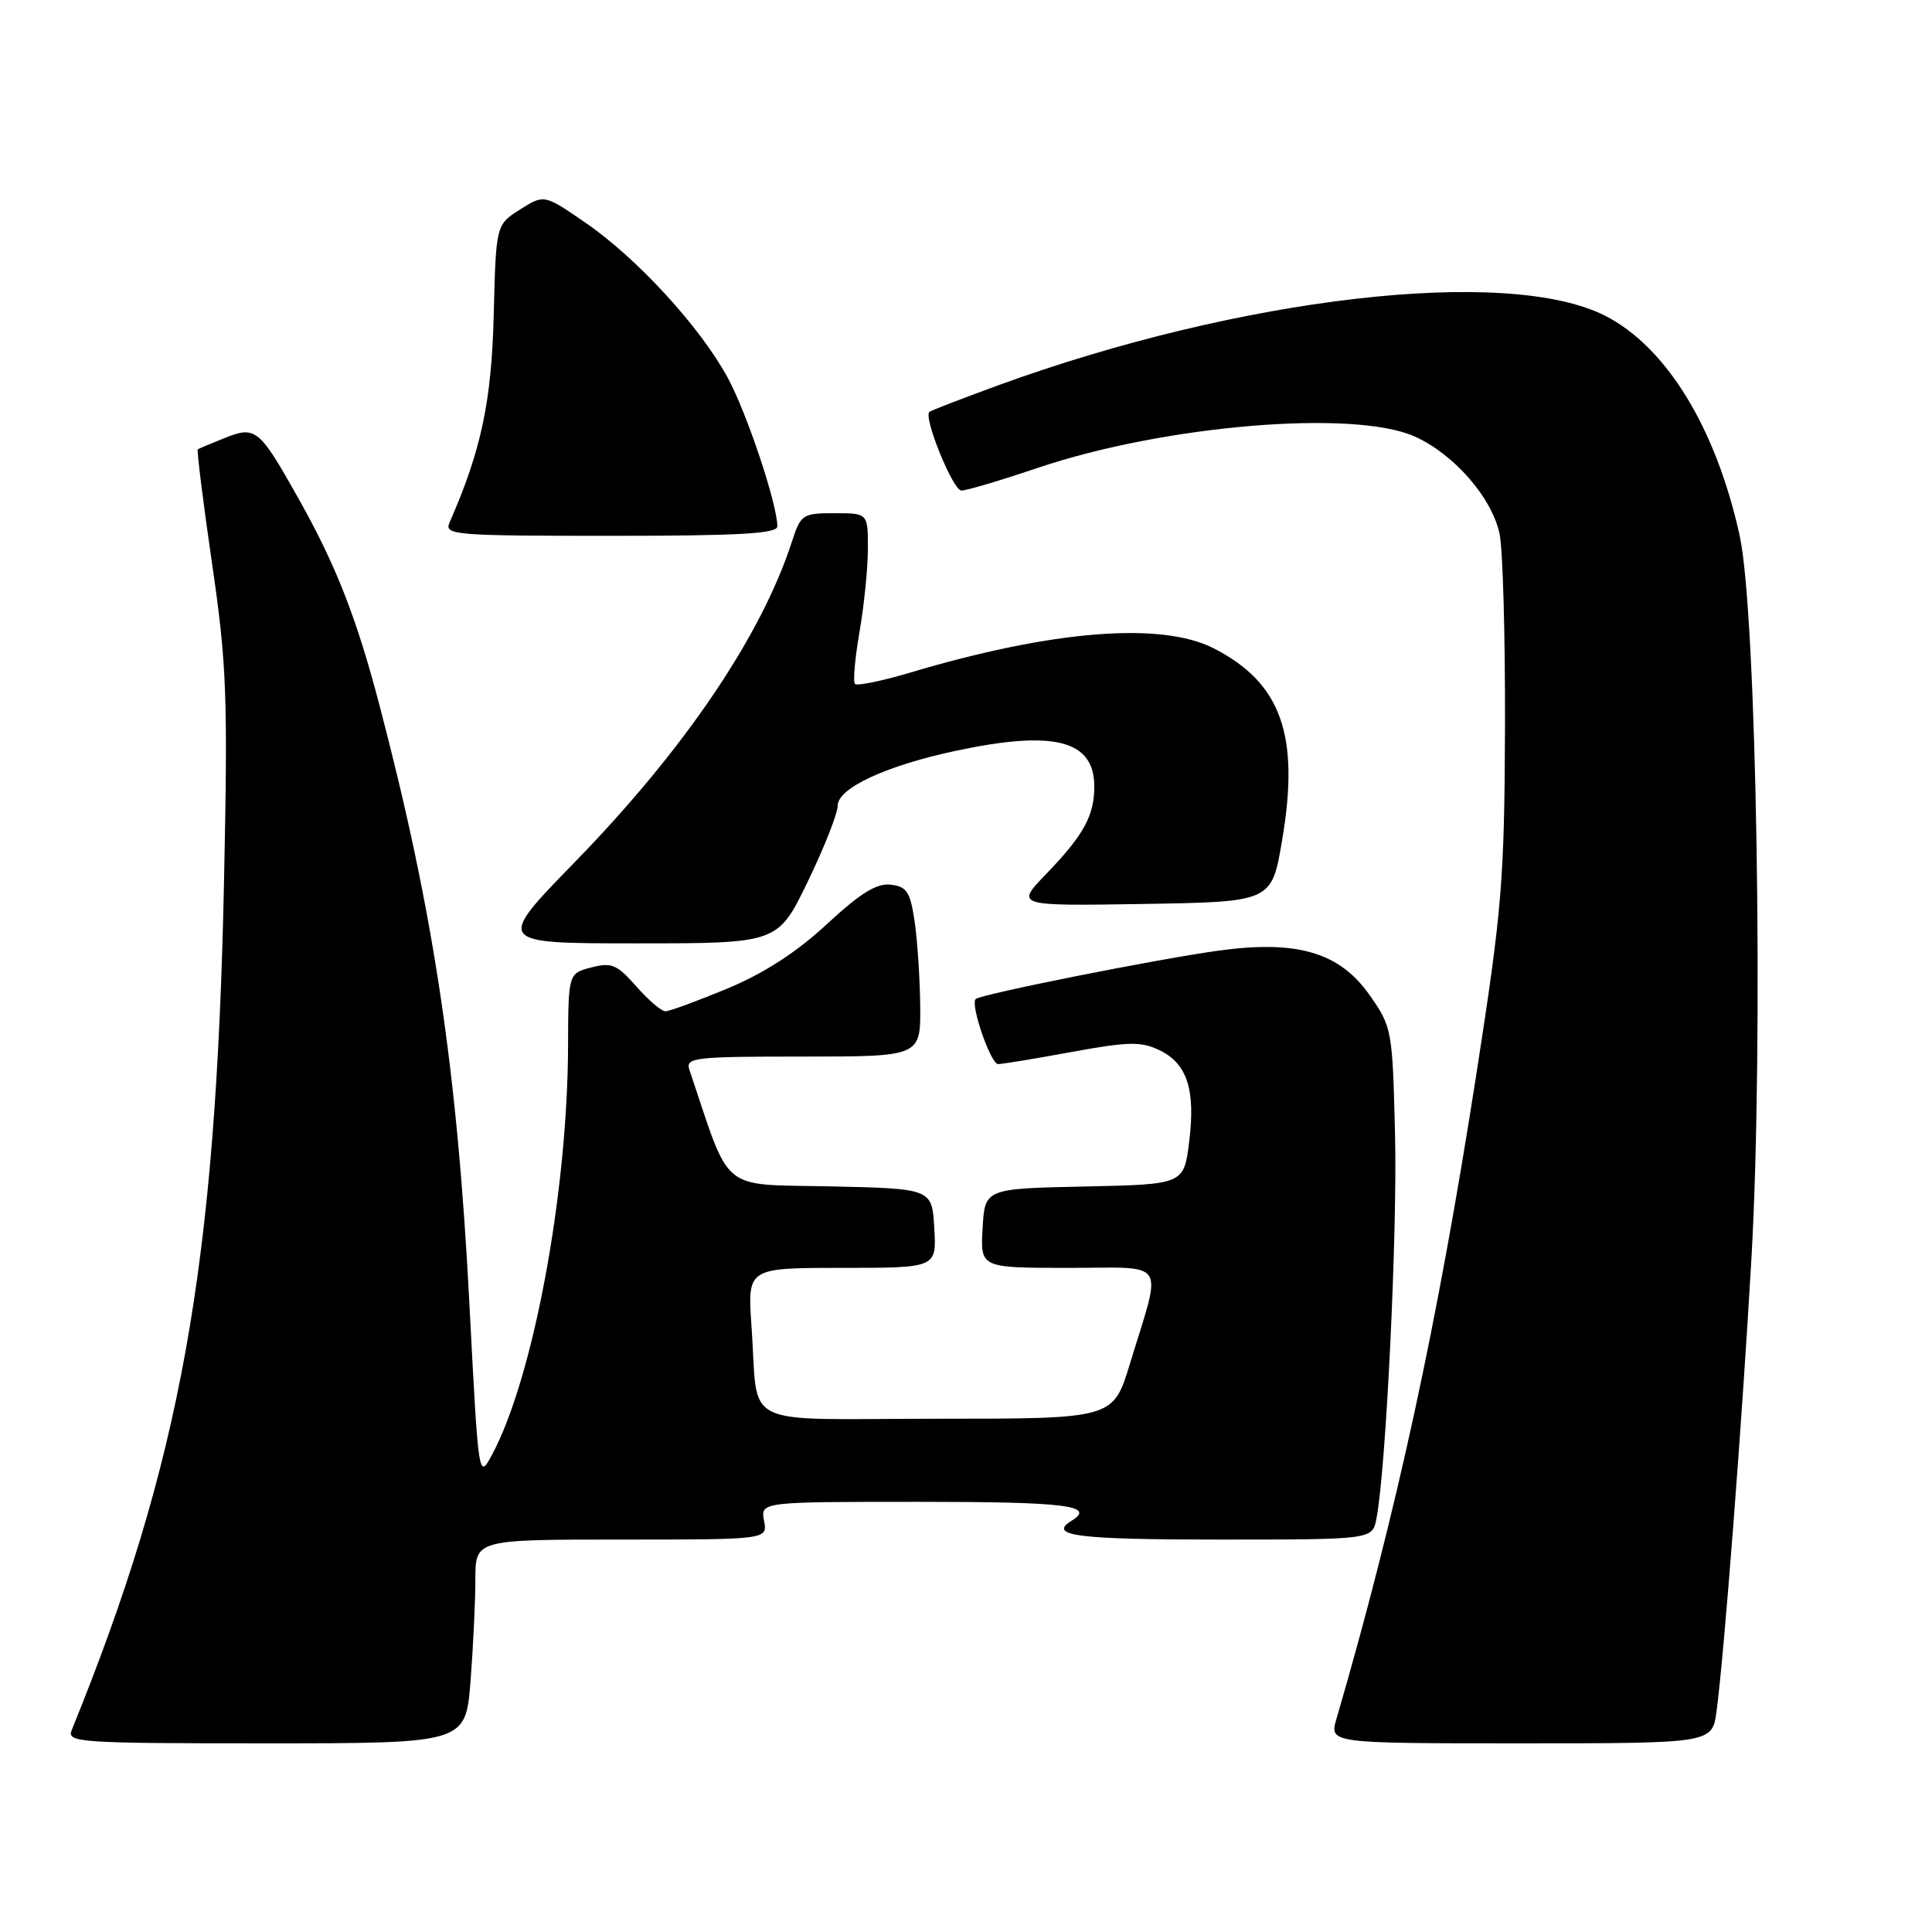<?xml version="1.0" encoding="UTF-8" standalone="no"?>
<!DOCTYPE svg PUBLIC "-//W3C//DTD SVG 1.1//EN" "http://www.w3.org/Graphics/SVG/1.1/DTD/svg11.dtd" >
<svg xmlns="http://www.w3.org/2000/svg" xmlns:xlink="http://www.w3.org/1999/xlink" version="1.1" viewBox="0 0 256 256">
 <g >
 <path fill="currentColor"
d=" M 62.35 222.75 C 62.70 218.21 62.99 212.14 62.99 209.25 C 63.00 204.00 63.00 204.00 82.36 204.00 C 101.72 204.00 101.72 204.00 101.24 201.50 C 100.77 199.00 100.77 199.00 121.88 199.00 C 141.24 199.00 145.24 199.50 142.00 201.50 C 138.77 203.49 142.71 204.00 161.42 204.00 C 181.84 204.00 181.84 204.00 182.38 201.25 C 183.65 194.80 185.17 163.39 184.85 150.33 C 184.51 136.41 184.45 136.09 181.46 131.83 C 177.50 126.19 171.87 124.54 161.50 125.96 C 153.43 127.06 129.91 131.75 129.28 132.38 C 128.55 133.12 131.27 141.00 132.26 141.00 C 132.79 141.00 137.17 140.28 142.00 139.39 C 149.50 138.02 151.20 137.98 153.62 139.15 C 157.31 140.92 158.43 144.37 157.57 151.31 C 156.86 156.94 156.86 156.94 143.68 157.22 C 130.50 157.50 130.50 157.50 130.20 162.75 C 129.90 168.00 129.90 168.00 141.56 168.00 C 154.90 168.00 154.02 166.62 149.71 180.74 C 147.50 187.99 147.50 187.99 124.27 187.99 C 97.50 188.00 100.56 189.52 99.58 175.75 C 99.03 168.00 99.03 168.00 111.57 168.00 C 124.10 168.00 124.10 168.00 123.80 162.75 C 123.50 157.50 123.50 157.50 110.00 157.20 C 95.21 156.88 96.91 158.29 91.35 141.75 C 90.81 140.13 91.95 140.00 106.38 140.00 C 122.00 140.00 122.00 140.00 121.93 133.25 C 121.89 129.54 121.55 124.47 121.18 122.00 C 120.60 118.16 120.14 117.46 118.00 117.22 C 116.14 117.02 113.97 118.37 109.56 122.46 C 105.54 126.18 101.27 128.95 96.38 130.99 C 92.40 132.64 88.70 134.00 88.17 134.00 C 87.64 134.00 85.90 132.51 84.31 130.70 C 81.76 127.80 81.03 127.49 78.36 128.19 C 75.30 128.98 75.30 128.98 75.27 138.74 C 75.19 158.22 70.63 182.66 65.18 192.79 C 63.41 196.07 63.40 195.96 62.20 172.79 C 60.59 141.67 57.47 120.86 50.32 93.59 C 47.26 81.88 44.51 74.86 39.52 66.00 C 34.36 56.81 33.86 56.41 29.82 58.02 C 27.99 58.75 26.37 59.43 26.21 59.54 C 26.06 59.65 26.90 66.44 28.09 74.62 C 30.05 88.06 30.20 92.16 29.68 117.00 C 28.61 167.87 23.98 193.65 9.50 229.25 C 8.83 230.89 10.44 231.00 35.24 231.00 C 61.70 231.00 61.70 231.00 62.35 222.75 Z  M 227.45 226.75 C 228.44 219.48 230.83 188.45 232.07 166.83 C 233.70 138.42 232.78 81.34 230.52 71.00 C 227.40 56.75 220.83 45.99 212.69 41.84 C 199.78 35.26 164.38 39.33 132.09 51.12 C 127.37 52.85 123.34 54.40 123.15 54.57 C 122.32 55.28 126.27 65.00 127.39 65.00 C 128.07 65.00 132.59 63.66 137.43 62.02 C 154.33 56.31 179.49 54.22 187.51 57.86 C 192.70 60.22 197.69 65.96 198.70 70.73 C 199.14 72.80 199.46 84.40 199.42 96.50 C 199.34 116.67 199.02 120.48 195.64 142.24 C 190.48 175.39 185.04 200.48 177.09 227.75 C 176.14 231.00 176.14 231.00 201.51 231.00 C 226.88 231.00 226.88 231.00 227.45 226.75 Z  M 107.04 116.80 C 109.22 112.29 111.00 107.77 111.00 106.75 C 111.00 104.42 117.47 101.43 126.77 99.46 C 139.73 96.71 145.00 98.09 145.00 104.22 C 145.00 108.08 143.60 110.64 138.65 115.78 C 134.53 120.05 134.53 120.05 151.52 119.78 C 168.50 119.50 168.50 119.50 169.88 111.38 C 172.26 97.43 169.78 90.48 160.81 85.90 C 153.86 82.36 139.49 83.50 120.65 89.11 C 116.89 90.23 113.58 90.91 113.29 90.63 C 113.01 90.34 113.28 87.24 113.89 83.72 C 114.50 80.21 115.00 75.24 115.00 72.67 C 115.00 68.00 115.00 68.00 110.58 68.00 C 106.35 68.00 106.10 68.17 104.94 71.75 C 100.88 84.28 90.69 99.32 76.15 114.25 C 65.68 125.00 65.68 125.00 84.38 125.00 C 103.07 125.00 103.07 125.00 107.04 116.80 Z  M 103.00 69.75 C 103.00 66.81 98.95 54.67 96.41 50.02 C 92.76 43.31 84.43 34.23 77.62 29.54 C 72.10 25.74 72.10 25.74 68.91 27.76 C 65.72 29.78 65.72 29.78 65.42 41.79 C 65.13 53.24 63.74 59.75 59.56 69.25 C 58.84 70.89 60.21 71.00 80.89 71.00 C 97.94 71.00 103.00 70.71 103.00 69.75 Z "/>
</g>
</svg>
